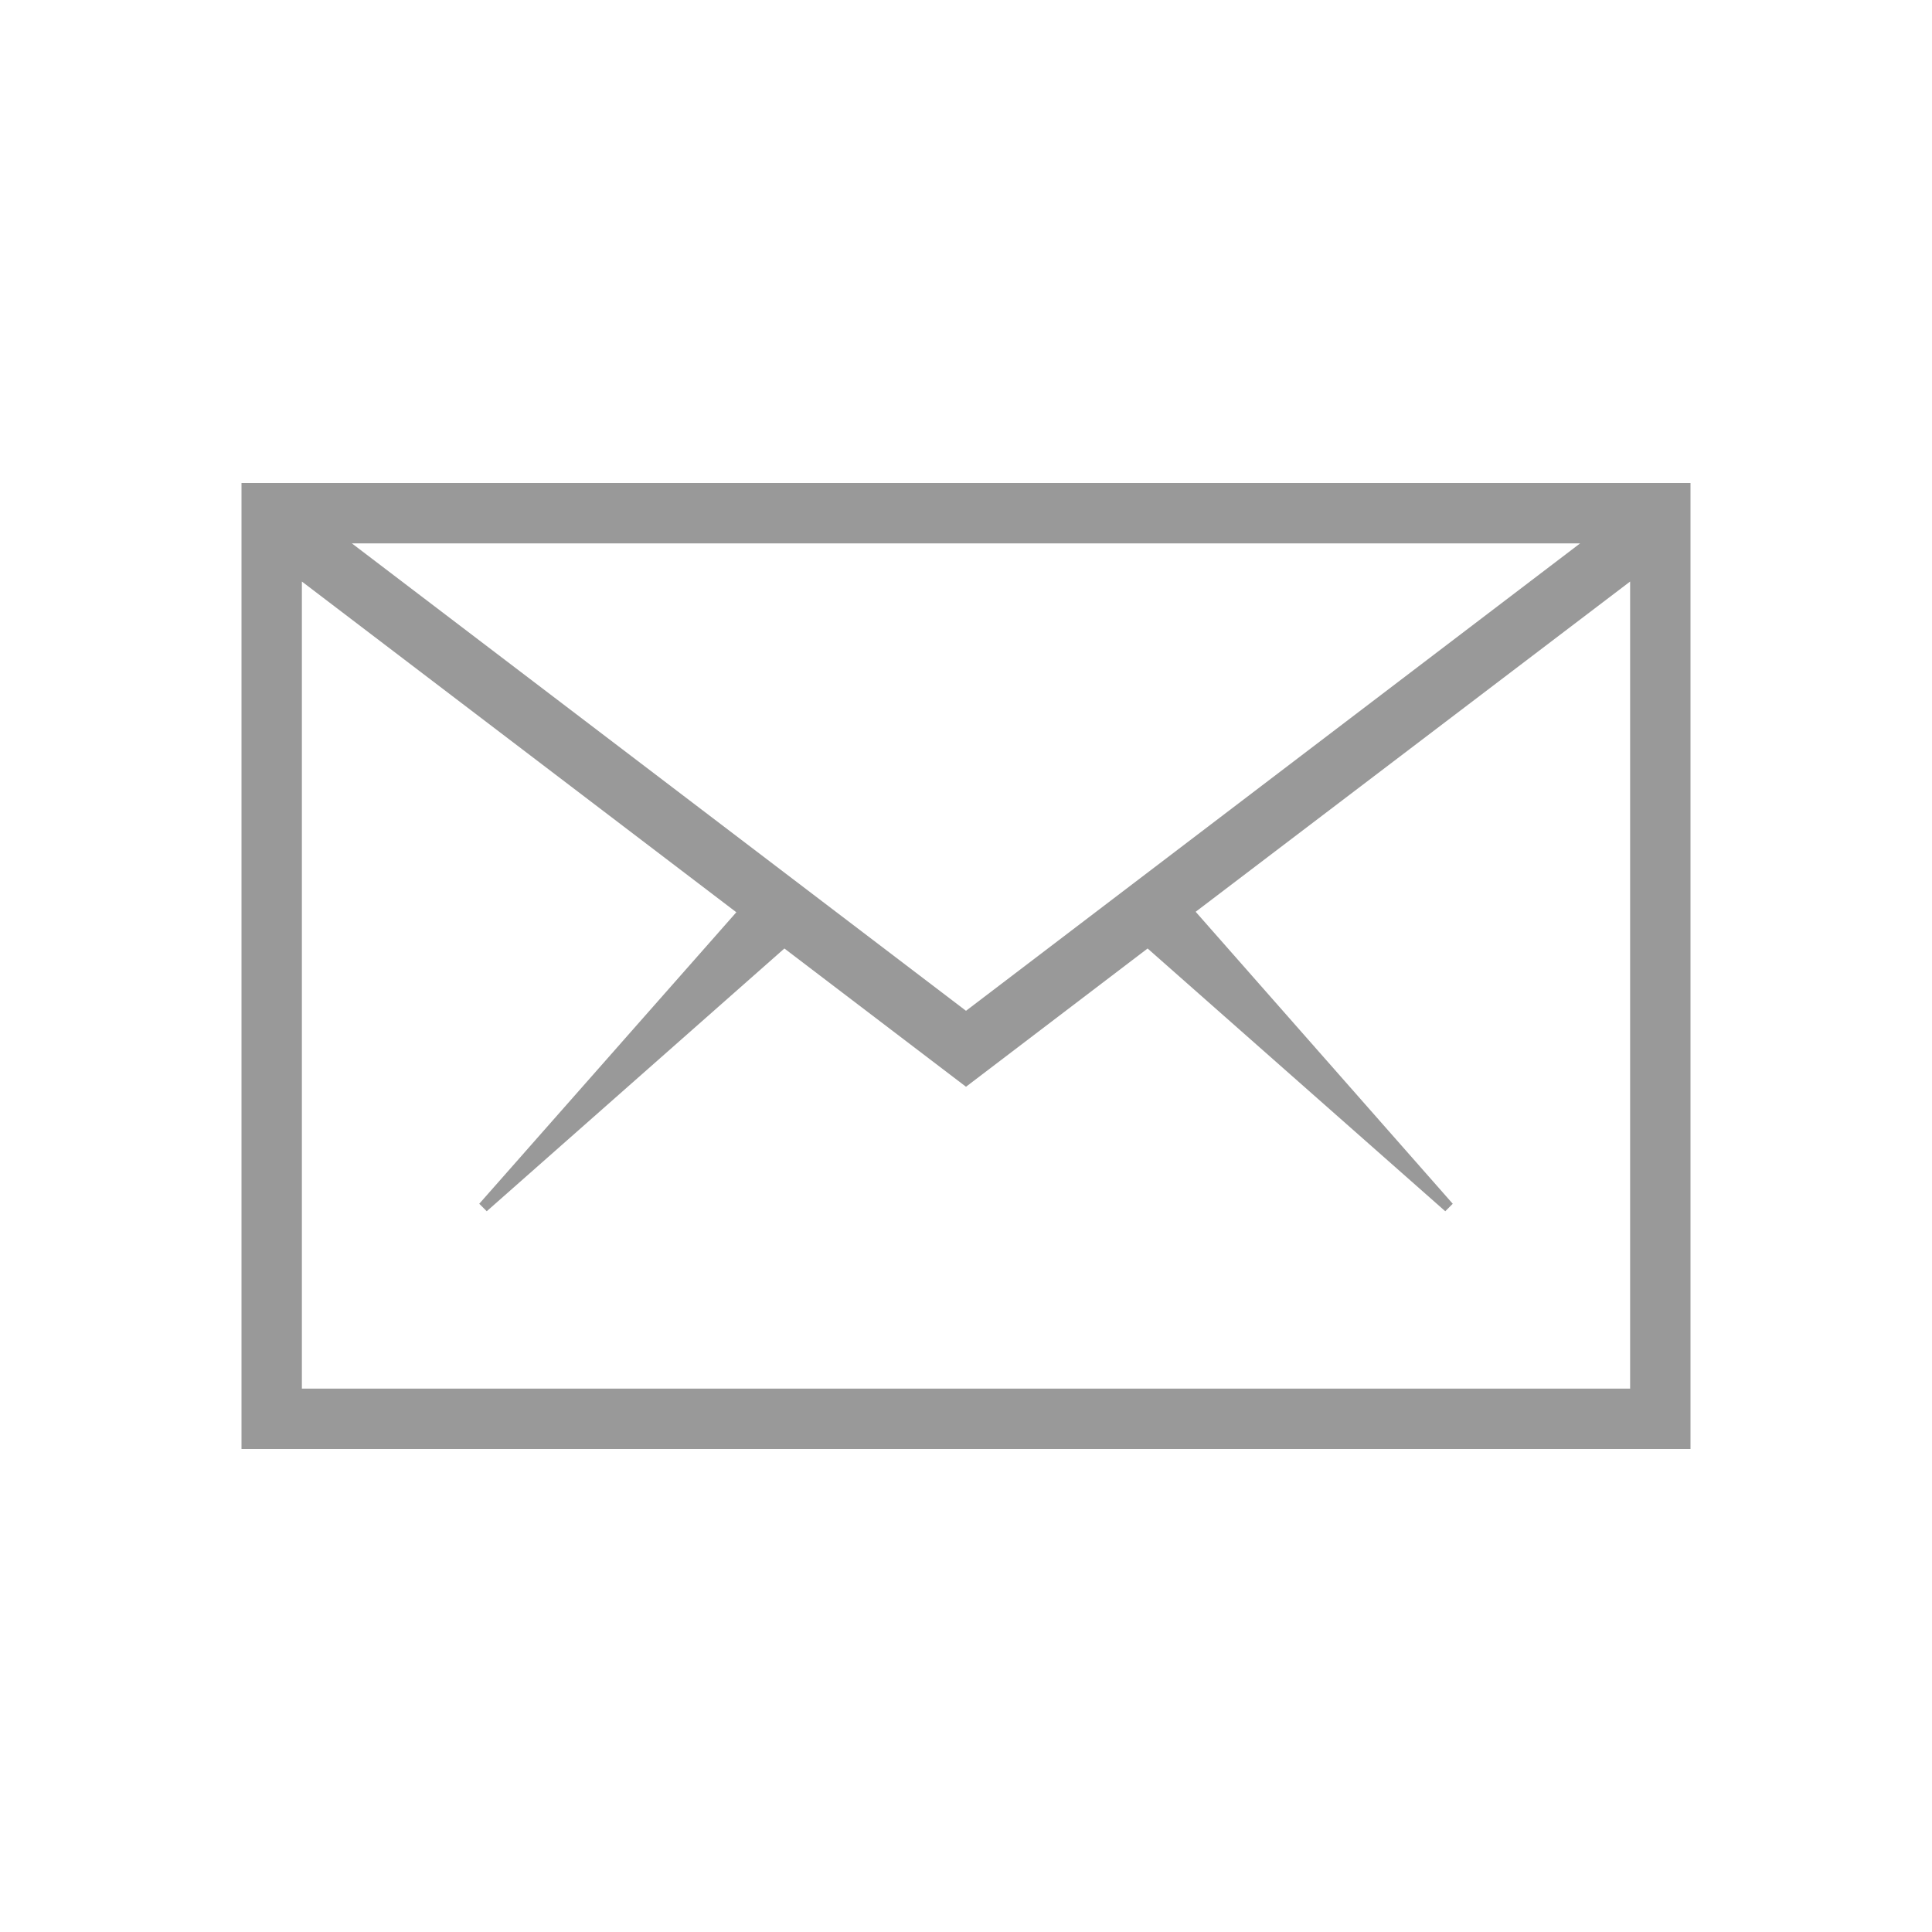 <?xml version="1.0" encoding="UTF-8"?>
<svg xmlns="http://www.w3.org/2000/svg" xmlns:xlink="http://www.w3.org/1999/xlink" width="16pt" height="16pt" viewBox="0 0 16 16" version="1.1">
<g id="surface1">
<path style=" stroke:none;fill-rule:nonzero;fill:#999999;fill-opacity:1;" d="M 2 4 L 2 12 L 14 12 L 14 4 Z M 8 8.371 L 2.914 4.5 L 13.086 4.5 Z M 2.5 11.5 L 2.5 4.816 L 6.098 7.555 L 3.969 9.969 L 4.031 10.031 L 6.496 7.855 L 8 9 L 9.504 7.855 L 11.969 10.031 L 12.031 9.969 L 9.902 7.551 L 13.5 4.816 L 13.5 11.5 Z M 2.5 11.5 "/>
</g>
</svg>
